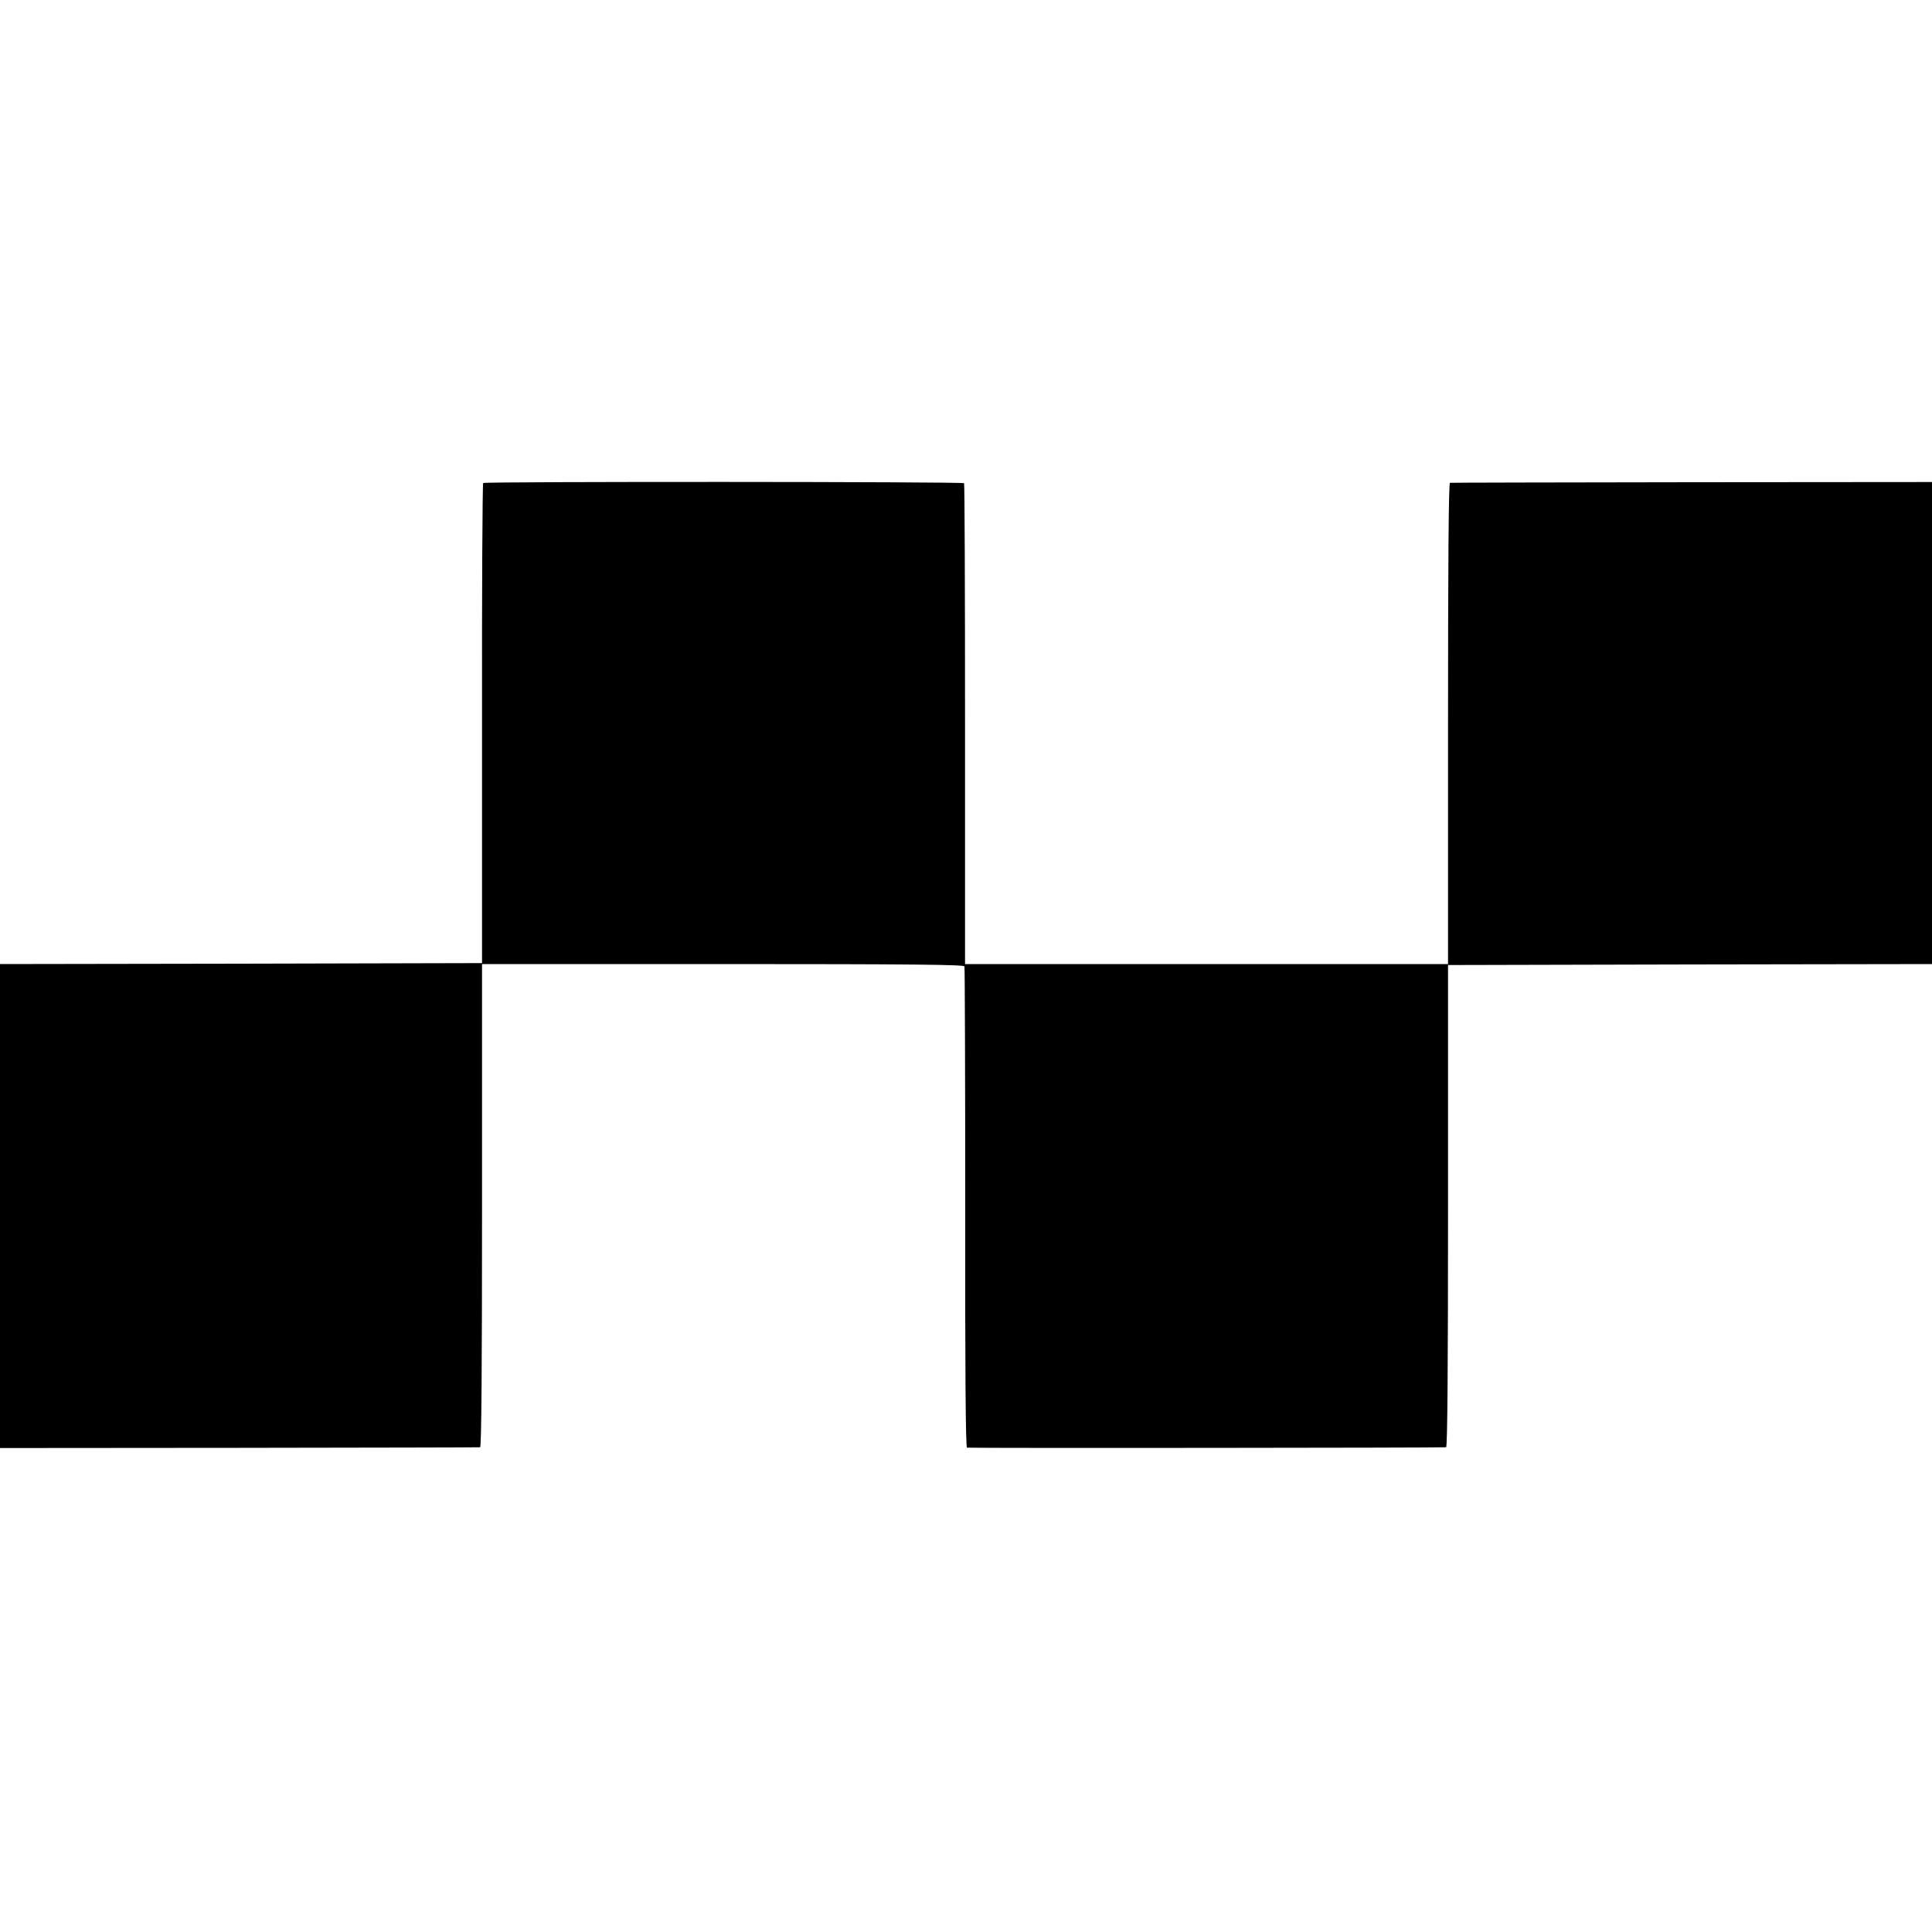 <?xml version="1.0" standalone="no"?>
<!DOCTYPE svg PUBLIC "-//W3C//DTD SVG 20010904//EN"
 "http://www.w3.org/TR/2001/REC-SVG-20010904/DTD/svg10.dtd">
<svg version="1.0" xmlns="http://www.w3.org/2000/svg"
 width="1000pt" height="1000pt" viewBox="0 0 1000 1000"
 preserveAspectRatio="xMidYMid meet">
<g transform="translate(0,1000) scale(0.1,-0.1)"
fill="#000000" stroke="none">
<path d="M2501 7500 c-4 -3 -7 -563 -6 -1245 l0 -1240 -1248 -3 -1247 -2 0
-1253 0 -1252 1238 1 c680 1 1242 2 1247 3 7 1 10 421 10 1251 l0 1250 1246 0
c989 0 1248 -3 1251 -12 2 -7 4 -570 4 -1250 -1 -819 2 -1239 9 -1241 9 -3
2457 -1 2480 2 7 1 10 421 10 1249 l0 1247 1253 3 1252 2 0 1248 0 1247 -1242
-1 c-684 -1 -1248 -2 -1253 -3 -7 -1 -10 -420 -10 -1246 l0 -1245 -1250 0
-1250 0 0 1241 c0 682 -2 1244 -5 1248 -6 8 -2478 9 -2489 1z"/>
</g>
</svg>
